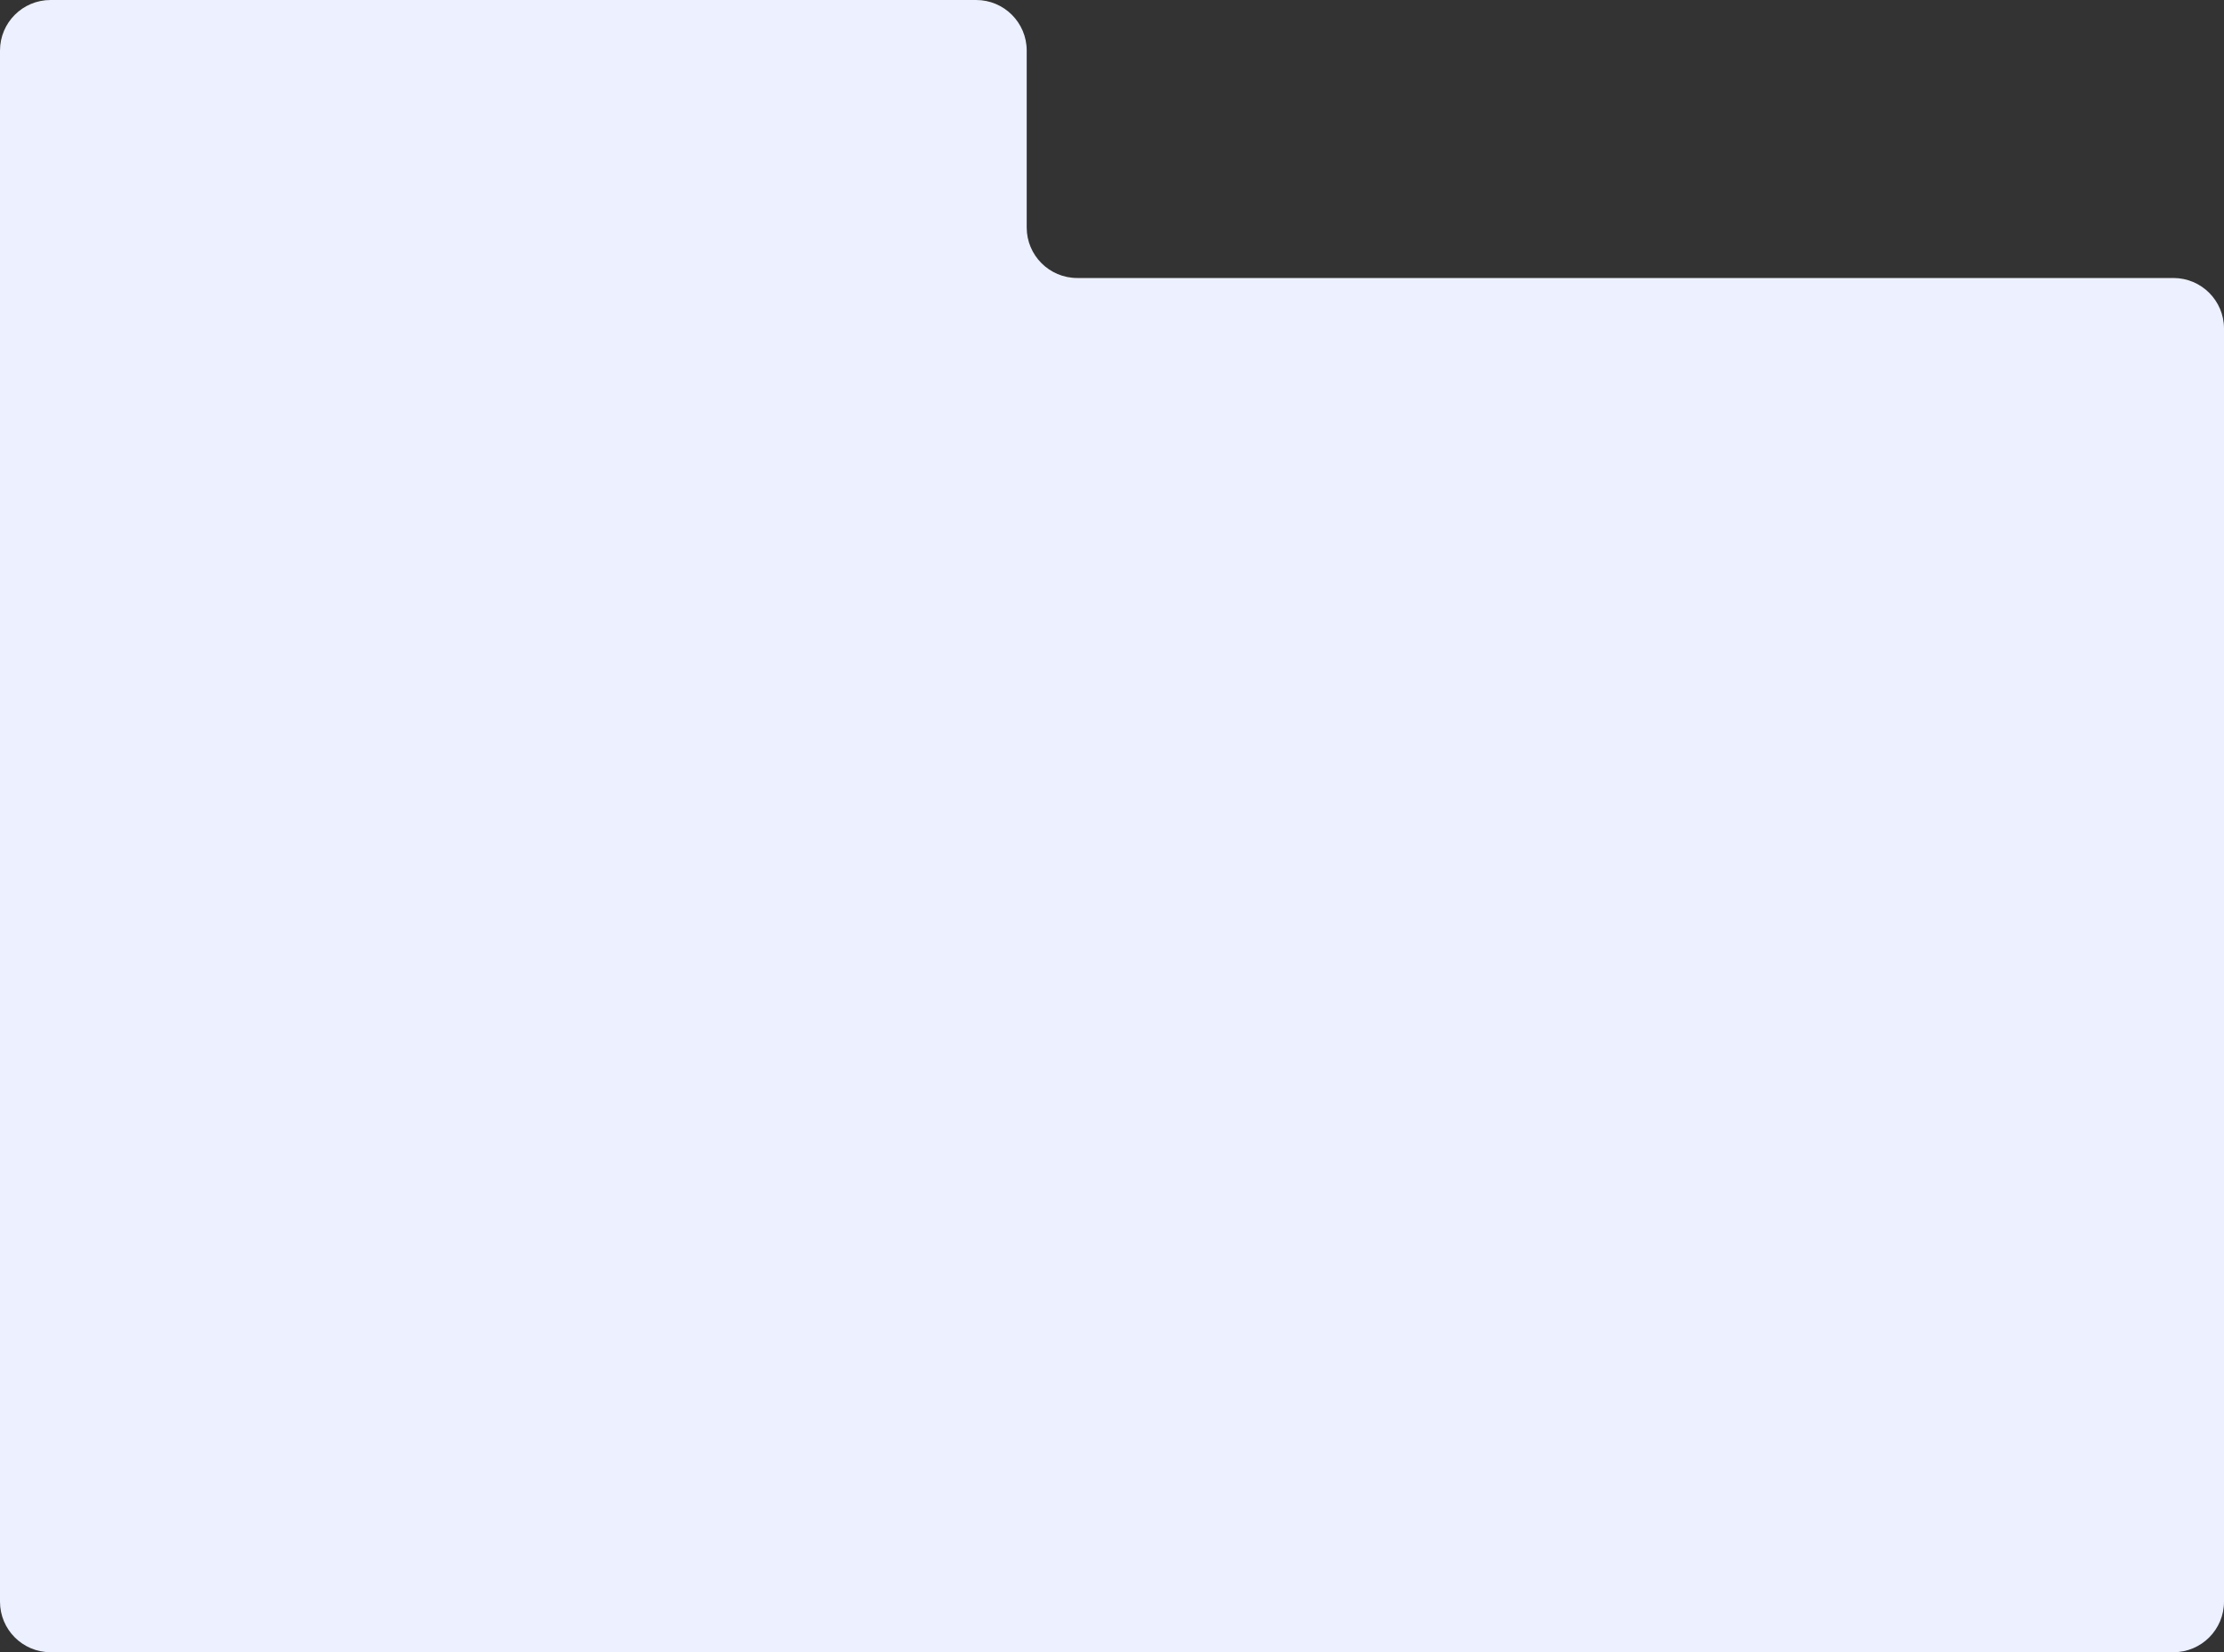 <svg width="704" height="523" viewBox="0 0 704 523" fill="none" xmlns="http://www.w3.org/2000/svg">
<rect x="0" y="0" width="704" height="523" fill="#333333" stroke="none"/>
<path d="M0 16C0 7.163 7.163 0 16 0H309C317.837 0 325 7.163 325 16V72C325 80.837 332.163 88 341 88H688C696.837 88 704 95.163 704 104V507C704 515.837 696.837 523 688 523H16C7.163 523 0 515.837 0 507V16Z" fill="#ECF0FF"/>
</svg>
